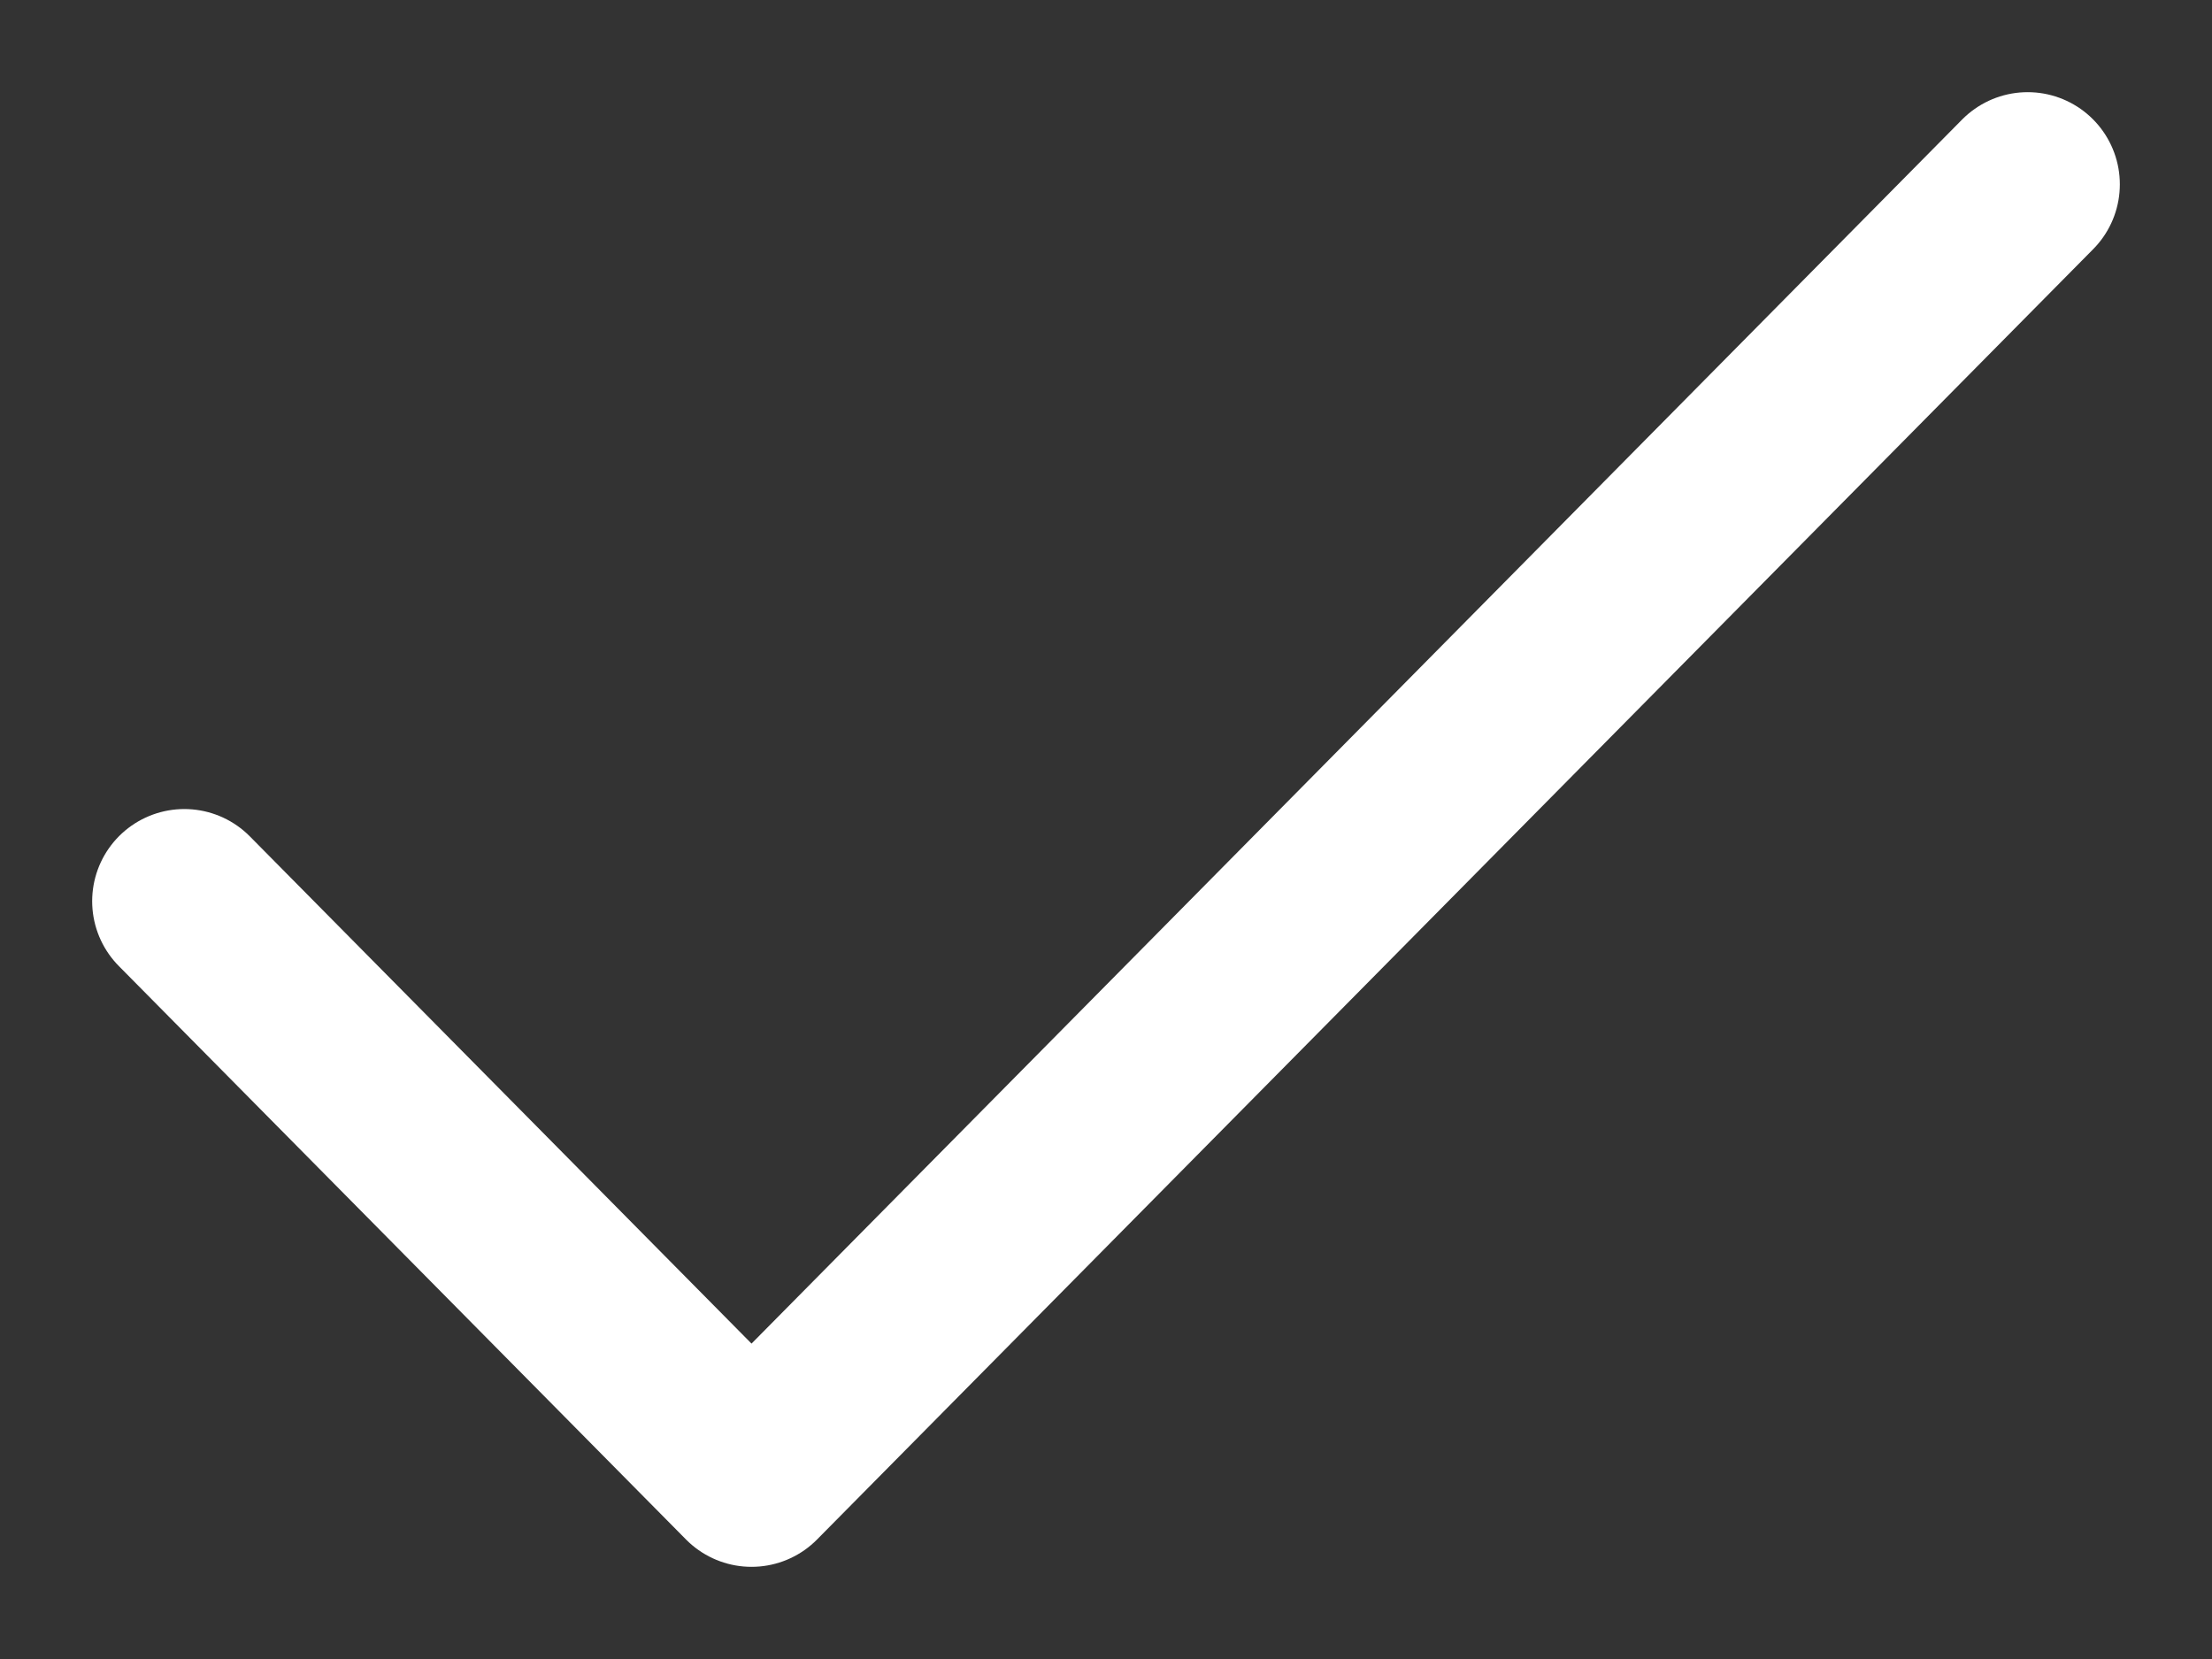 <svg width="12" height="9" viewBox="0 0 12 9" fill="none" xmlns="http://www.w3.org/2000/svg">
<rect x="0" y="0" width="12" height="9" fill="#333333" stroke="none"/>
<path d="M1 4.889L4.077 8L11 1" stroke="white" stroke-linecap="round" stroke-linejoin="round"/>
</svg>
